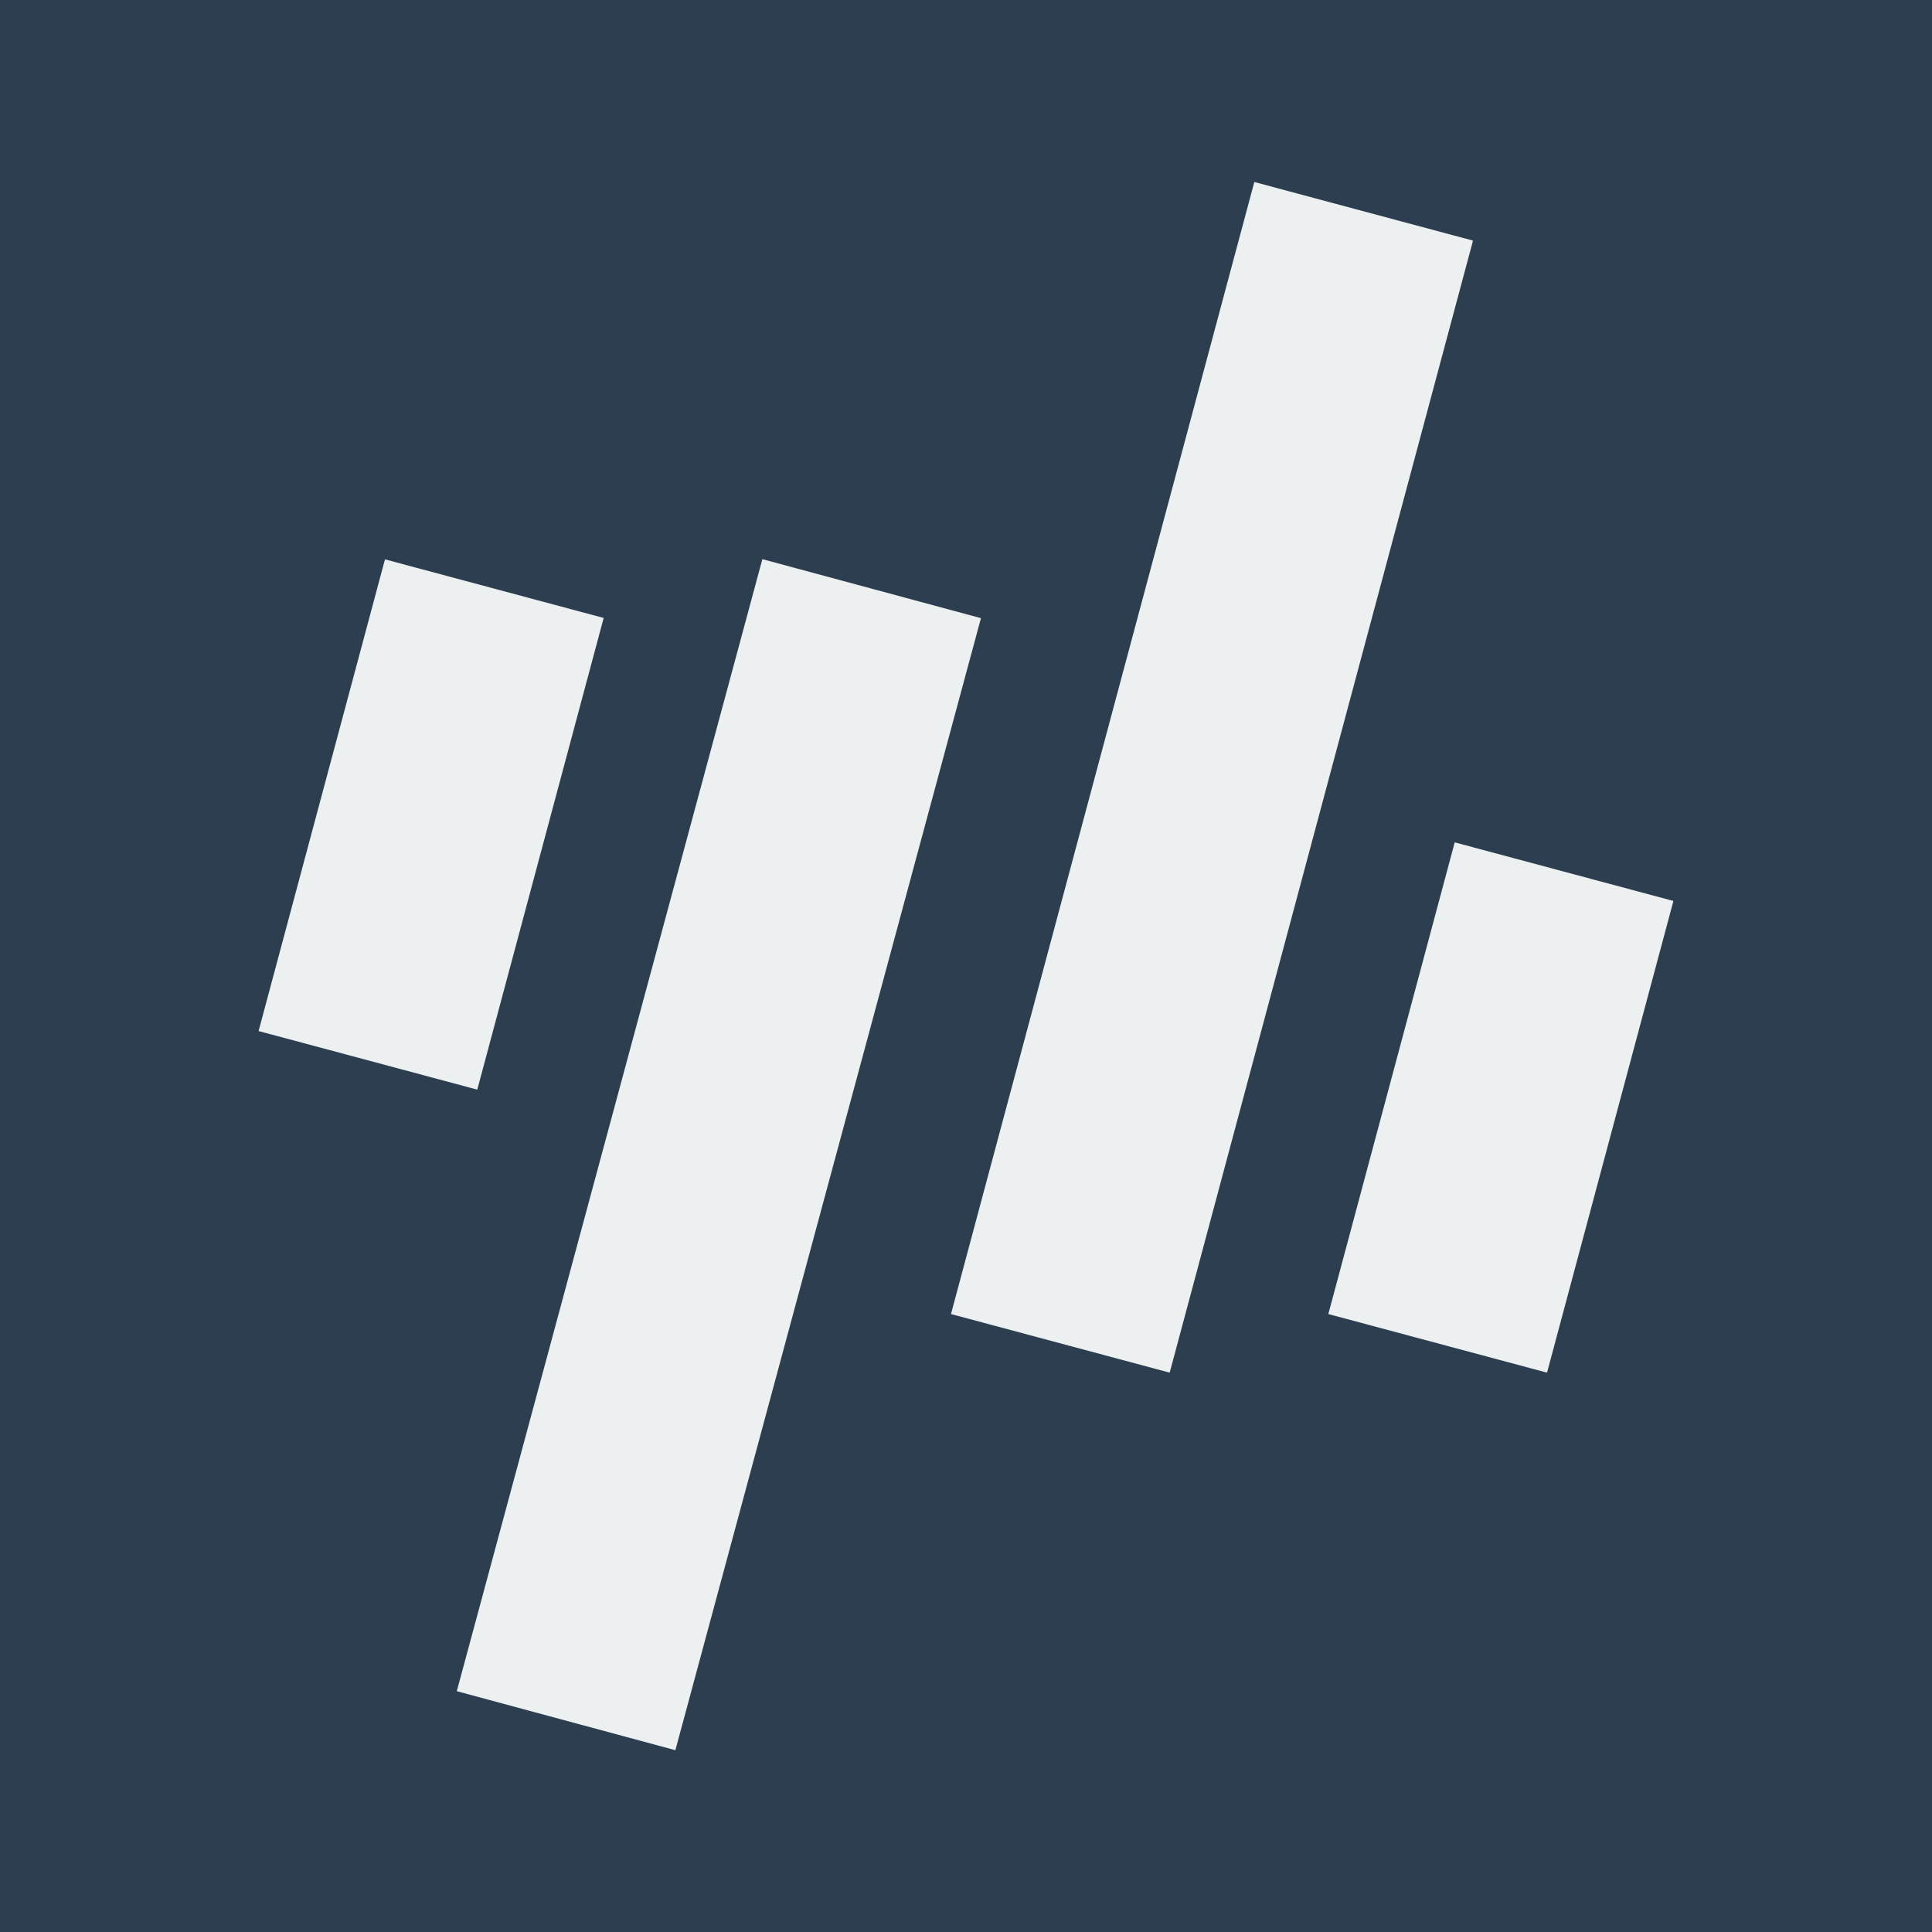 <?xml version="1.0" encoding="UTF-8" standalone="no"?>
<!-- Created with Inkscape (http://www.inkscape.org/) -->

<svg
   width="512"
   height="512"
   viewBox="0 0 512 512"
   version="1.1"
   id="svg1"
   inkscape:version="1.3.2 (1:1.3.2+202311252150+091e20ef0f)"
   sodipodi:docname="qb (copy).svg"
   xmlns:inkscape="http://www.inkscape.org/namespaces/inkscape"
   xmlns:sodipodi="http://sodipodi.sourceforge.net/DTD/sodipodi-0.dtd"
   xmlns="http://www.w3.org/2000/svg"
   xmlns:svg="http://www.w3.org/2000/svg">
  <sodipodi:namedview
     id="namedview1"
     pagecolor="#505050"
     bordercolor="#ffffff"
     borderopacity="1"
     inkscape:showpageshadow="0"
     inkscape:pageopacity="0"
     inkscape:pagecheckerboard="1"
     inkscape:deskcolor="#505050"
     inkscape:document-units="px"
     showguides="true"
     inkscape:zoom="0.93471942"
     inkscape:cx="104.30938"
     inkscape:cy="237.50443"
     inkscape:window-width="1850"
     inkscape:window-height="1016"
     inkscape:window-x="70"
     inkscape:window-y="27"
     inkscape:window-maximized="1"
     inkscape:current-layer="layer1"
     showgrid="true">
    <sodipodi:guide
       position="256,256"
       orientation="0,-1"
       id="guide2"
       inkscape:locked="false" />
    <sodipodi:guide
       position="256,256"
       orientation="1,0"
       id="guide3"
       inkscape:locked="false" />
    <inkscape:grid
       id="grid8"
       units="px"
       originx="6"
       originy="6"
       spacingx="5"
       spacingy="5"
       empcolor="#0099e5"
       empopacity="0.302"
       color="#0099e5"
       opacity="0.149"
       empspacing="5"
       dotted="false"
       gridanglex="30"
       gridanglez="30"
       visible="true" />
    <sodipodi:guide
       position="206,256"
       orientation="0.966,-0.259"
       id="guide9"
       inkscape:locked="false"
       inkscape:label=""
       inkscape:color="rgb(0,134,229)" />
    <sodipodi:guide
       position="356,256"
       orientation="0.966,-0.259"
       id="guide12"
       inkscape:label=""
       inkscape:locked="false"
       inkscape:color="rgb(0,134,229)" />
    <sodipodi:guide
       position="156,256"
       orientation="0.966,-0.259"
       id="guide13"
       inkscape:label=""
       inkscape:locked="false"
       inkscape:color="rgb(0,134,229)" />
    <sodipodi:guide
       position="306,256"
       orientation="0.966,-0.259"
       id="guide15"
       inkscape:label=""
       inkscape:locked="false"
       inkscape:color="rgb(0,134,229)" />
  </sodipodi:namedview>
  <defs
     id="defs1" />
  <g
     inkscape:label="logo"
     inkscape:groupmode="layer"
     id="layer1">
    <rect
       style="fill:#2c3e50;fill-opacity:1;stroke:none;stroke-width:60;stroke-linecap:square;stroke-linejoin:round;stroke-dasharray:none;paint-order:normal"
       id="rect15"
       width="512"
       height="512"
       x="0"
       y="0"
       inkscape:label="background" />
    <path
       style="fill:none;stroke:#ecf0f1;stroke-width:60;stroke-linecap:butt;stroke-linejoin:miter;stroke-dasharray:none;stroke-opacity:1;fill-opacity:1"
       d="M 414.494,231 C 404.859,266.955 381,356 381,356"
       id="path14-9"
       sodipodi:nodetypes="cc"
       inkscape:label="b_dot" />
    <path
       style="fill:none;stroke:#ecf0f1;stroke-width:60;stroke-linecap:butt;stroke-linejoin:miter;stroke-dasharray:none;stroke-opacity:1;fill-opacity:1"
       d="M 361.385,56 281,356"
       id="path13-6"
       sodipodi:nodetypes="cc"
       inkscape:label="b_bar" />
    <path
       style="fill:none;stroke:#ecf0f1;stroke-width:60;stroke-linecap:butt;stroke-linejoin:miter;stroke-dasharray:none;stroke-opacity:1;fill-opacity:1"
       d="M 231,156 150.018,456"
       id="path13"
       sodipodi:nodetypes="cc"
       inkscape:label="q_bar" />
    <path
       style="fill:none;stroke:#ecf0f1;stroke-width:60;stroke-linecap:butt;stroke-linejoin:miter;stroke-dasharray:none;stroke-opacity:1;fill-opacity:1"
       d="M 131,156 C 121.366,191.955 97.506,281 97.506,281"
       id="path14-9-2"
       sodipodi:nodetypes="cc"
       inkscape:label="q_dot" />
  </g>
</svg>

